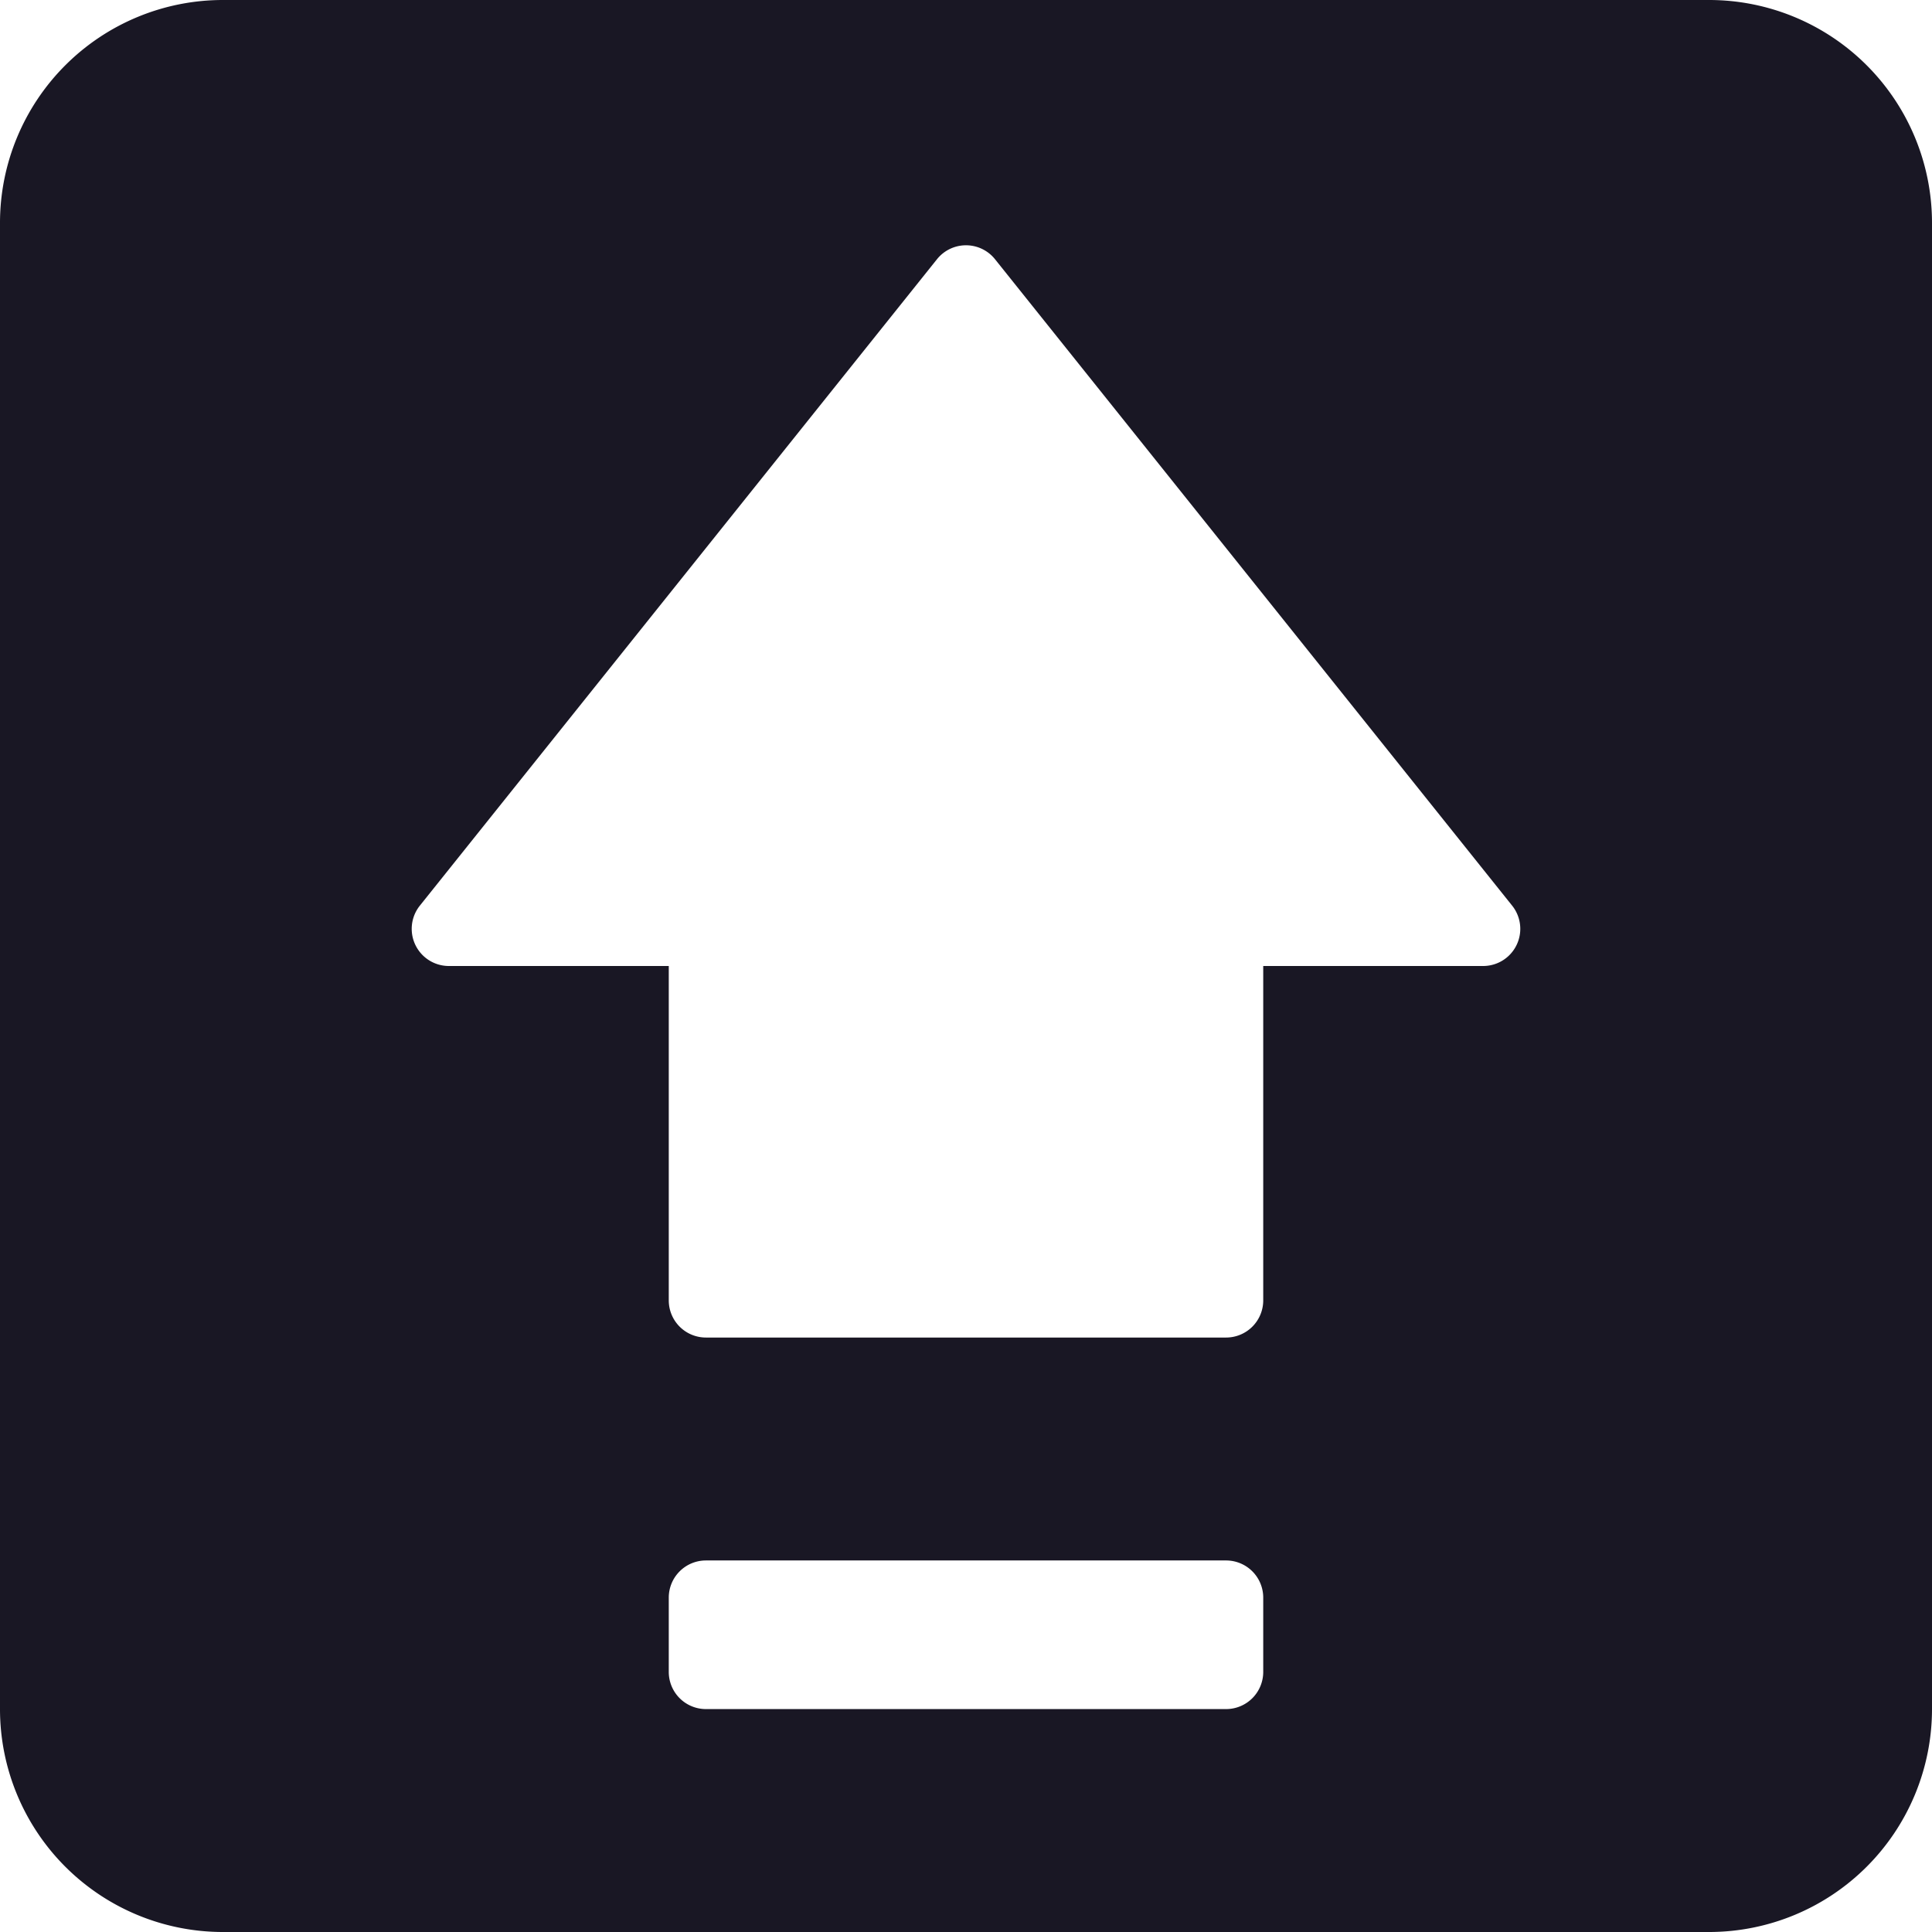 <?xml version="1.0" encoding="UTF-8" standalone="no"?>
<svg
   t="1731500990747"
   class="icon"
   viewBox="0 0 832 832"
   version="1.1"
   p-id="56508"
   width="208"
   height="208"
   id="svg1"
   sodipodi:docname="caps-off.svg"
   inkscape:version="1.4 (e7c3feb, 2024-10-09)"
   xmlns:inkscape="http://www.inkscape.org/namespaces/inkscape"
   xmlns:sodipodi="http://sodipodi.sourceforge.net/DTD/sodipodi-0.dtd"
   xmlns="http://www.w3.org/2000/svg"
   xmlns:svg="http://www.w3.org/2000/svg">
  <defs
     id="defs1" />
  <sodipodi:namedview
     id="namedview1"
     pagecolor="#ffffff"
     bordercolor="#000000"
     borderopacity="0.25"
     inkscape:showpageshadow="2"
     inkscape:pageopacity="0.0"
     inkscape:pagecheckerboard="0"
     inkscape:deskcolor="#d1d1d1"
     showgrid="false"
     inkscape:zoom="3.7304688"
     inkscape:cx="104.00838"
     inkscape:cy="103.87435"
     inkscape:window-width="1920"
     inkscape:window-height="1167"
     inkscape:window-x="0"
     inkscape:window-y="33"
     inkscape:window-maximized="1"
     inkscape:current-layer="svg1" />
  <path
     d="M 96,0 A 96,96 0 0 0 0,96 v 640 a 96,96 0 0 0 96,96 h 640 a 96,96 0 0 0 96,-96 V 96 A 96,96 0 0 0 736,0 Z m 332.48,111.616 222.72,278.4 A 16,16 0 0 1 638.72,416 H 193.28 A 16,16 0 0 1 180.8,390.016 l 222.72,-278.4 a 16,16 0 0 1 24.96,0 z M 288,416 h 256 v 144 a 16,16 0 0 1 -16,16 H 304 a 16,16 0 0 1 -16,-16 z m 16,256 h 224 a 16,16 0 0 1 16,16 v 32 a 16,16 0 0 1 -16,16 H 304 a 16,16 0 0 1 -16,-16 v -32 a 16,16 0 0 1 16,-16 z"
     fill="#c8d3f5"
     p-id="56509"
     id="path1"
     style="fill:#191724;fill-opacity:1" />
</svg>
